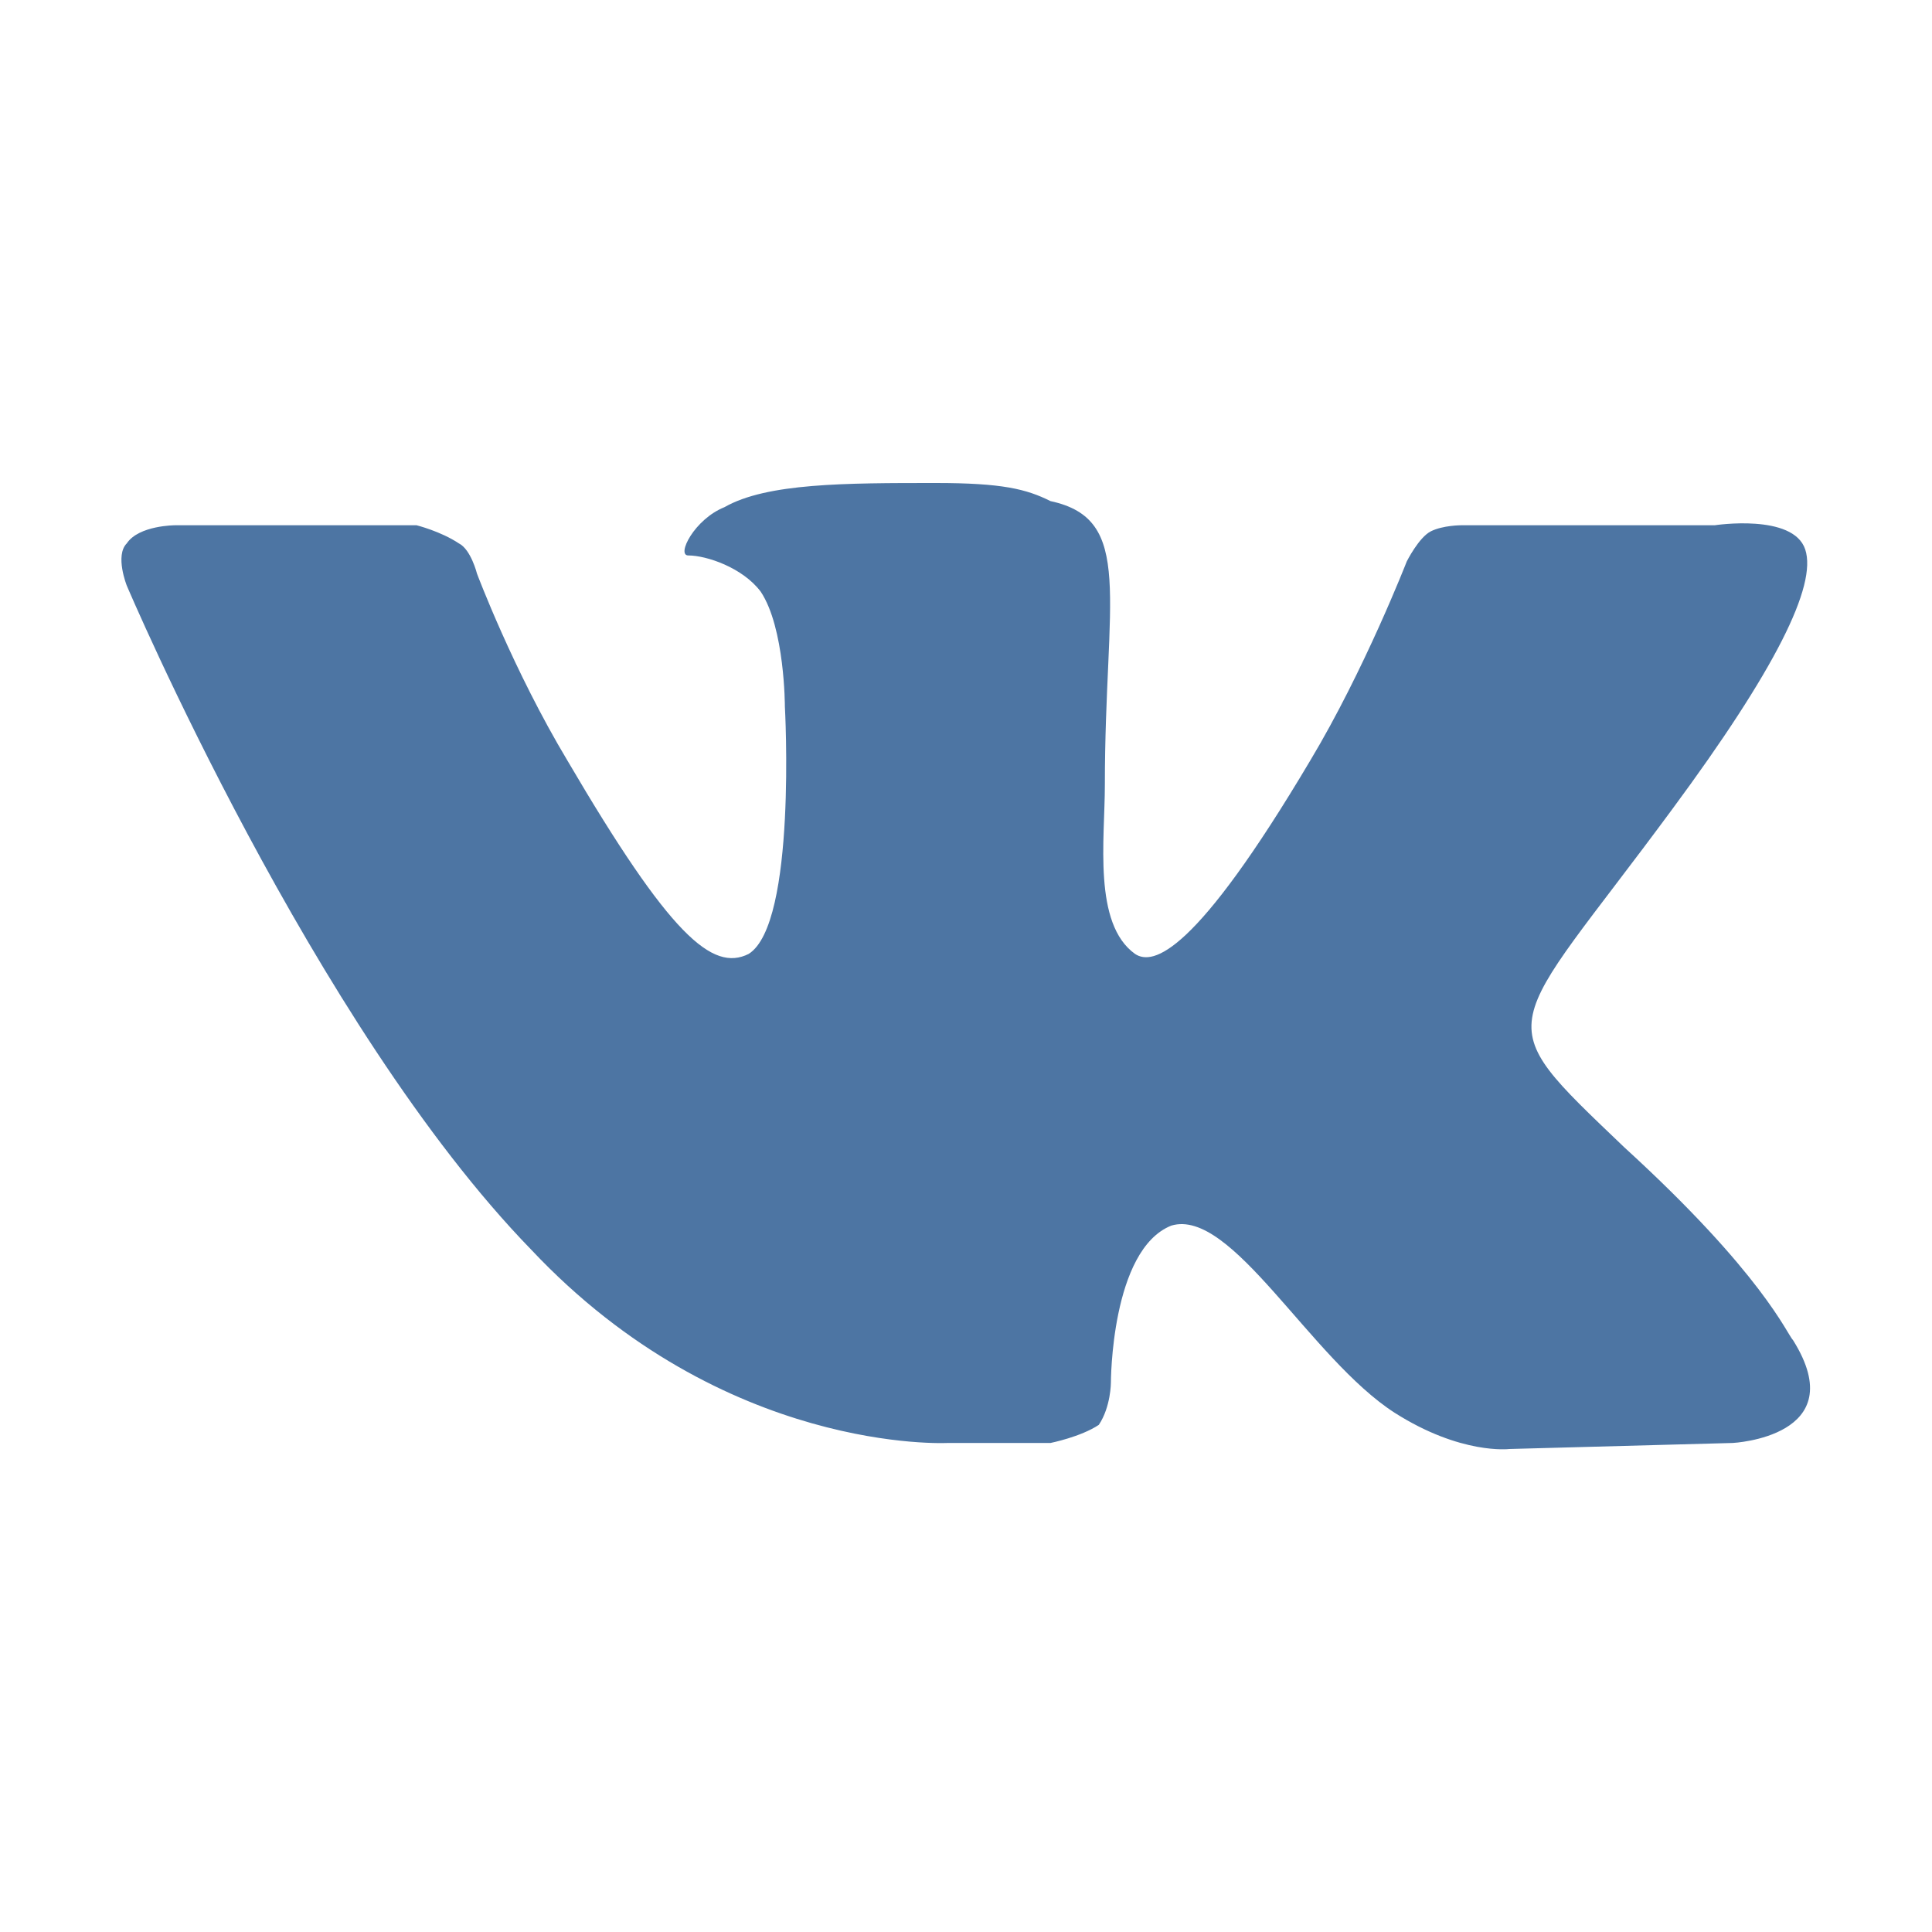 <svg xmlns="http://www.w3.org/2000/svg" viewBox="0 0 32 32"><path fill="#4D75A3" d="M15.7 23.9h1.7s.5-.1.8-.3c.2-.3.2-.7.2-.7s0-2.2 1-2.6c1-.3 2.3 2.2 3.7 3.1 1.1.7 1.9.6 1.9.6l3.7-.1s2-.1 1-1.7c-.1-.1-.5-1.1-2.8-3.2-2.3-2.2-2-1.8.8-5.6 1.7-2.3 2.4-3.7 2.2-4.3-.2-.6-1.5-.4-1.5-.4h-4.2s-.3 0-.5.1-.4.5-.4.5-.7 1.8-1.6 3.3c-1.9 3.2-2.6 3.4-2.9 3.2-.7-.5-.5-1.9-.5-2.8 0-3.1.5-4.4-.9-4.7-.4-.2-.8-.3-1.9-.3-1.5 0-2.8 0-3.5.4-.5.2-.8.8-.6.8.3 0 .9.2 1.2.6.4.6.4 1.9.4 1.9s.2 3.6-.6 4.1c-.6.3-1.3-.3-3-3.2-.9-1.5-1.5-3.1-1.5-3.1s-.1-.4-.3-.5c-.3-.2-.7-.3-.7-.3h-4s-.6 0-.8.3c-.2.2 0 .7 0 .7s3.1 7.3 6.7 11c3.2 3.4 6.9 3.2 6.9 3.2z"/></svg>